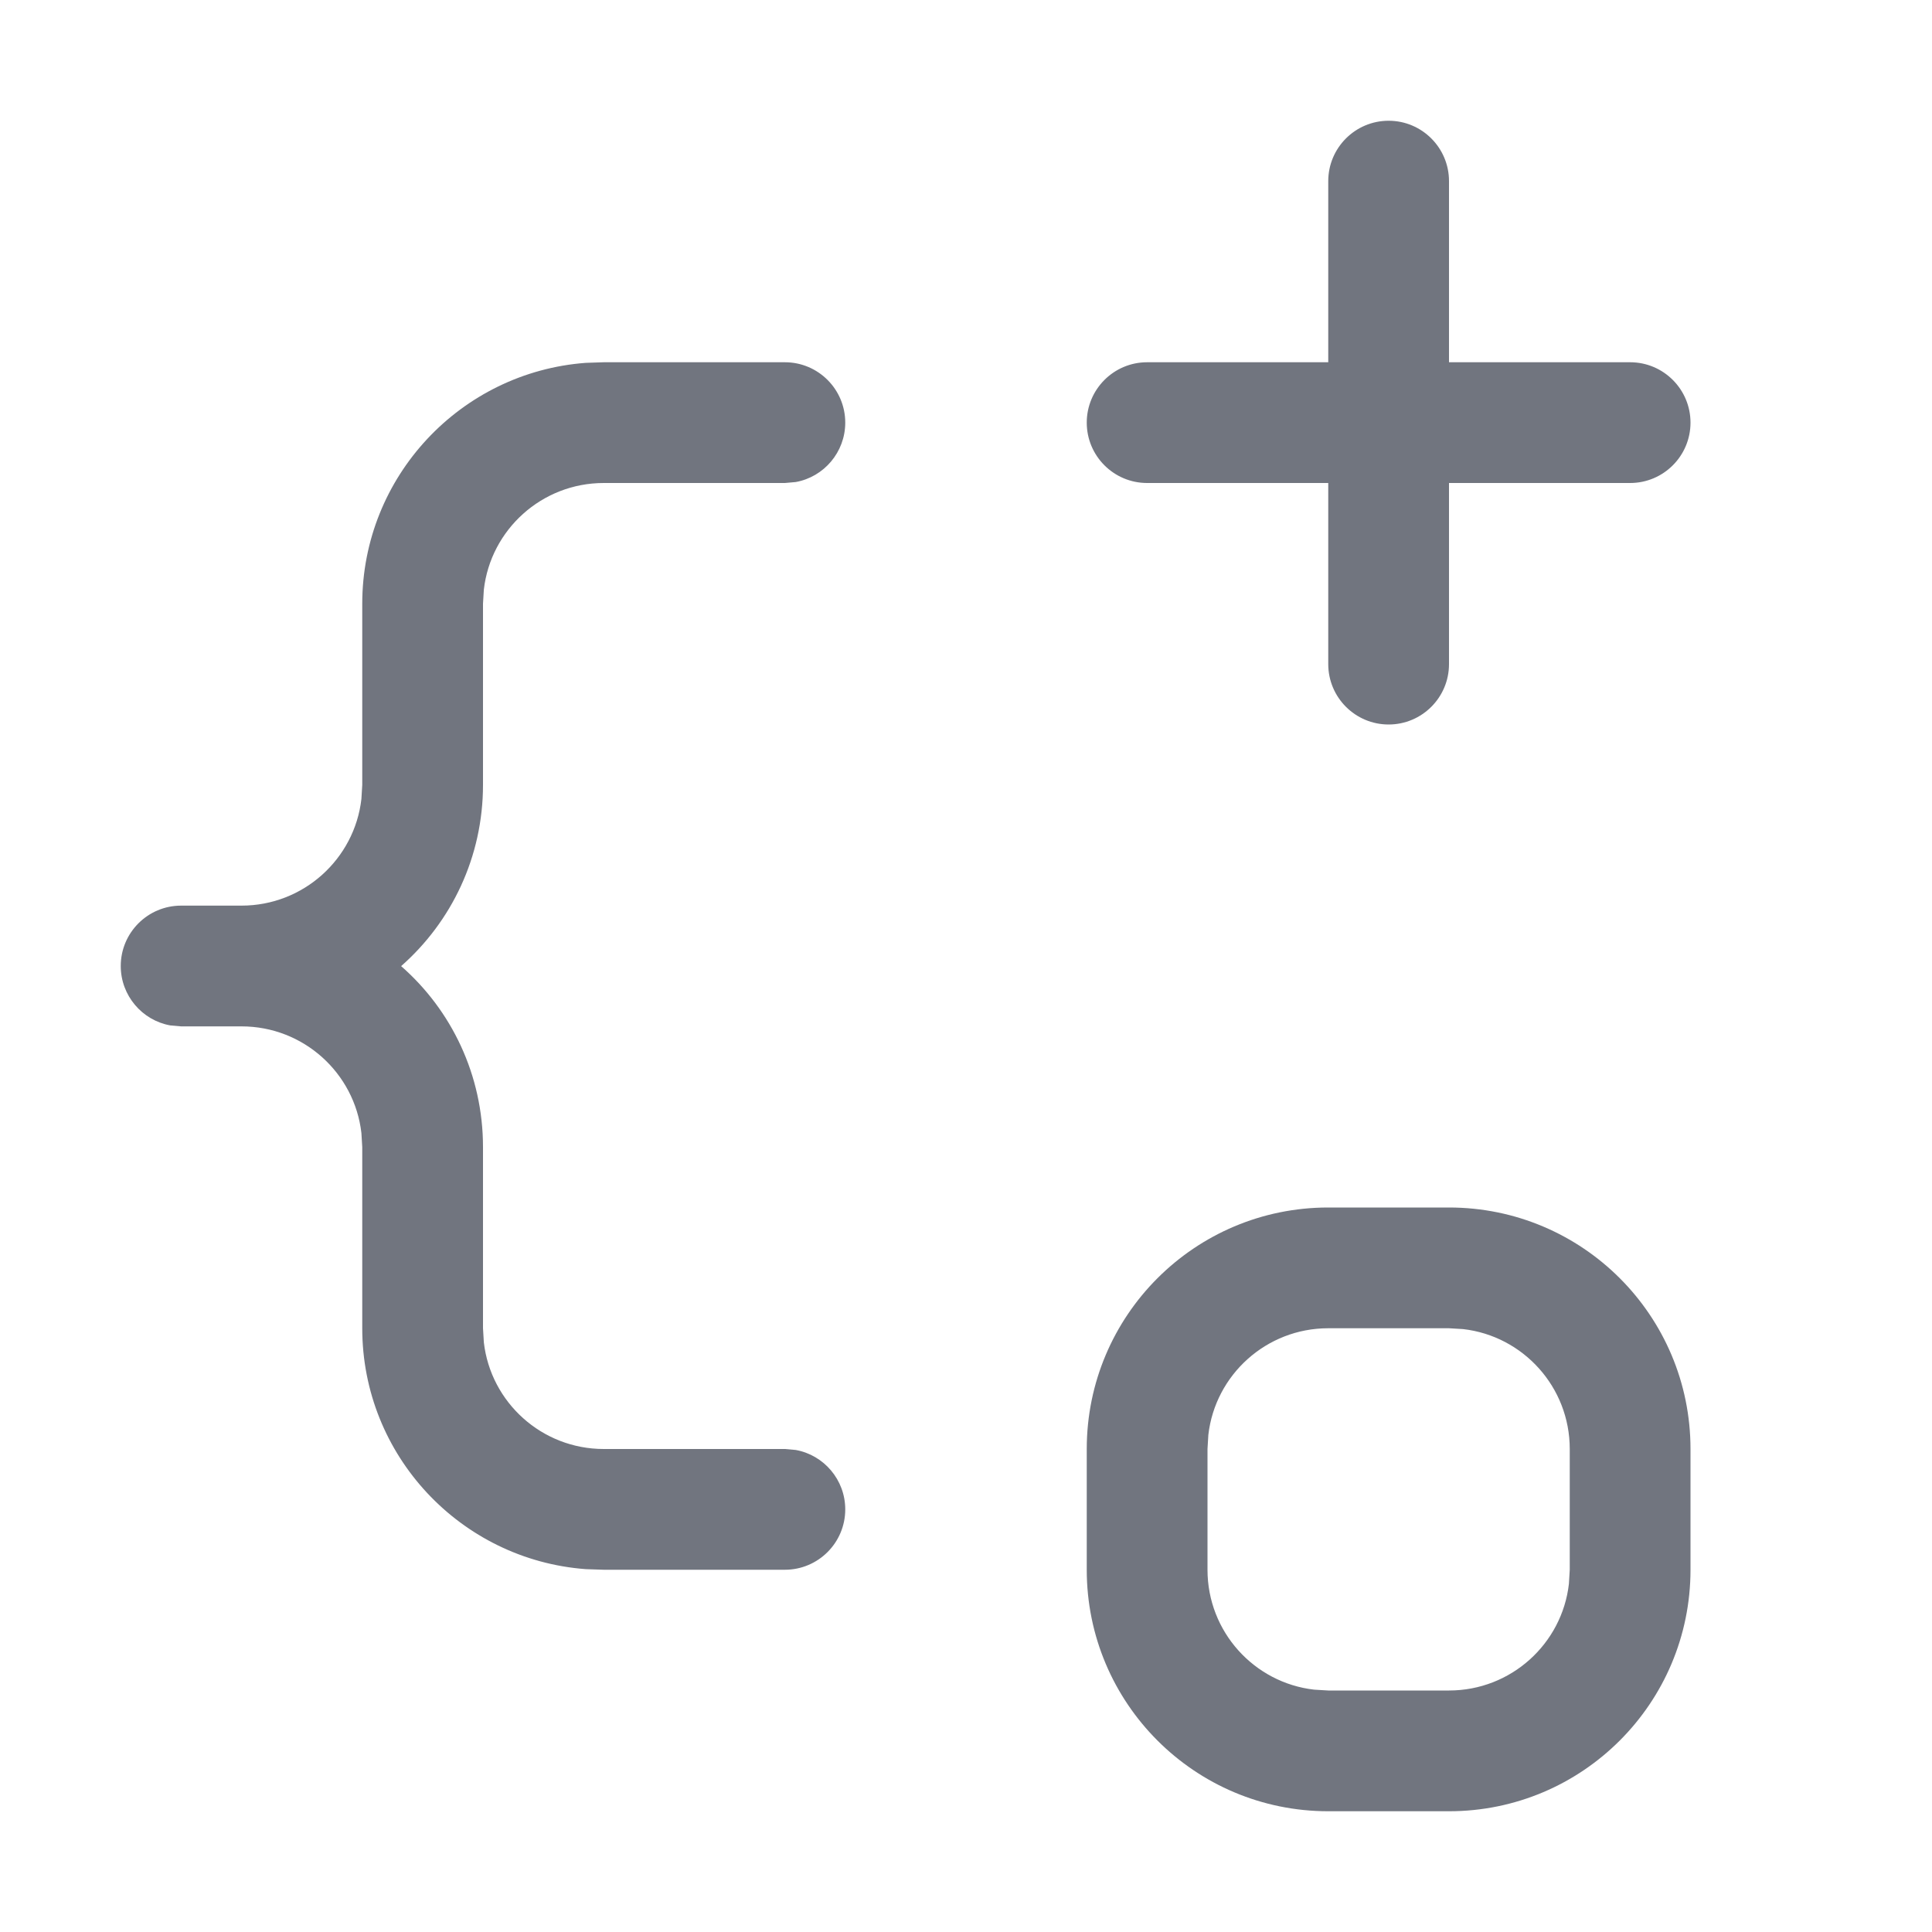 <?xml version="1.0" encoding="UTF-8"?>
<svg width="16px" height="16px" viewBox="0 0 16 16" version="1.1" xmlns="http://www.w3.org/2000/svg" xmlns:xlink="http://www.w3.org/1999/xlink">
    <title>function icon/add module-front</title>
    <g id="图标入库记录" stroke="none" stroke-width="1" fill="none" fill-rule="evenodd">
        <g id="API-starter-图标入库记录-2211110" transform="translate(-172, -120)" fill="#71757F">
            <g id="编组-2" transform="translate(172, 120)">
                <path d="M2.993,6.617 L3,6.5 L3,5 C3,3.946 3.816,3.082 4.851,3.005 L5,3 L6.5,3 C6.776,3 7,3.224 7,3.5 C7,3.745 6.823,3.95 6.59,3.992 L6.5,4 L5,4 C4.487,4 4.064,4.386 4.007,4.883 L4,5 L4,6.5 C4,7.098 3.738,7.635 3.322,8.001 C3.738,8.365 4,8.902 4,9.5 L4,9.5 L4,11 L4.007,11.117 C4.064,11.614 4.487,12 5,12 L5,12 L6.5,12 L6.59,12.008 C6.823,12.05 7,12.255 7,12.5 C7,12.776 6.776,13 6.5,13 L6.5,13 L5,13 L4.851,12.995 C3.816,12.918 3,12.054 3,11 L3,11 L3,9.5 L2.993,9.383 C2.936,8.886 2.513,8.5 2,8.5 L2,8.5 L1.5,8.5 L1.41,8.492 C1.177,8.45 1,8.245 1,8 C1,7.724 1.224,7.5 1.5,7.5 L1.5,7.5 L2,7.5 C2.513,7.5 2.936,7.114 2.993,6.617 Z M12,10 C13.105,10 14,10.895 14,12 L14,13 C14,14.105 13.105,15 12,15 L11,15 C9.895,15 9,14.105 9,13 L9,12 C9,10.895 9.895,10 11,10 L12,10 Z M12,11 L11,11 C10.487,11 10.064,11.386 10.007,11.883 L10,12 L10,13 C10,13.513 10.386,13.936 10.883,13.993 L11,14 L12,14 C12.513,14 12.936,13.614 12.993,13.117 L13,13 L13,12 C13,11.487 12.614,11.064 12.117,11.007 L12,11 Z M11.5,1 C11.776,1 12,1.224 12,1.5 L12,3 L13.5,3 C13.776,3 14,3.224 14,3.5 C14,3.776 13.776,4 13.5,4 L12,4 L12,5.5 C12,5.776 11.776,6 11.5,6 C11.224,6 11,5.776 11,5.5 L11,4 L9.5,4 C9.224,4 9,3.776 9,3.5 C9,3.224 9.224,3 9.5,3 L11,3 L11,1.5 C11,1.224 11.224,1 11.5,1 Z" id="形状结合"></path>
            </g>
        </g>
    </g>
</svg>